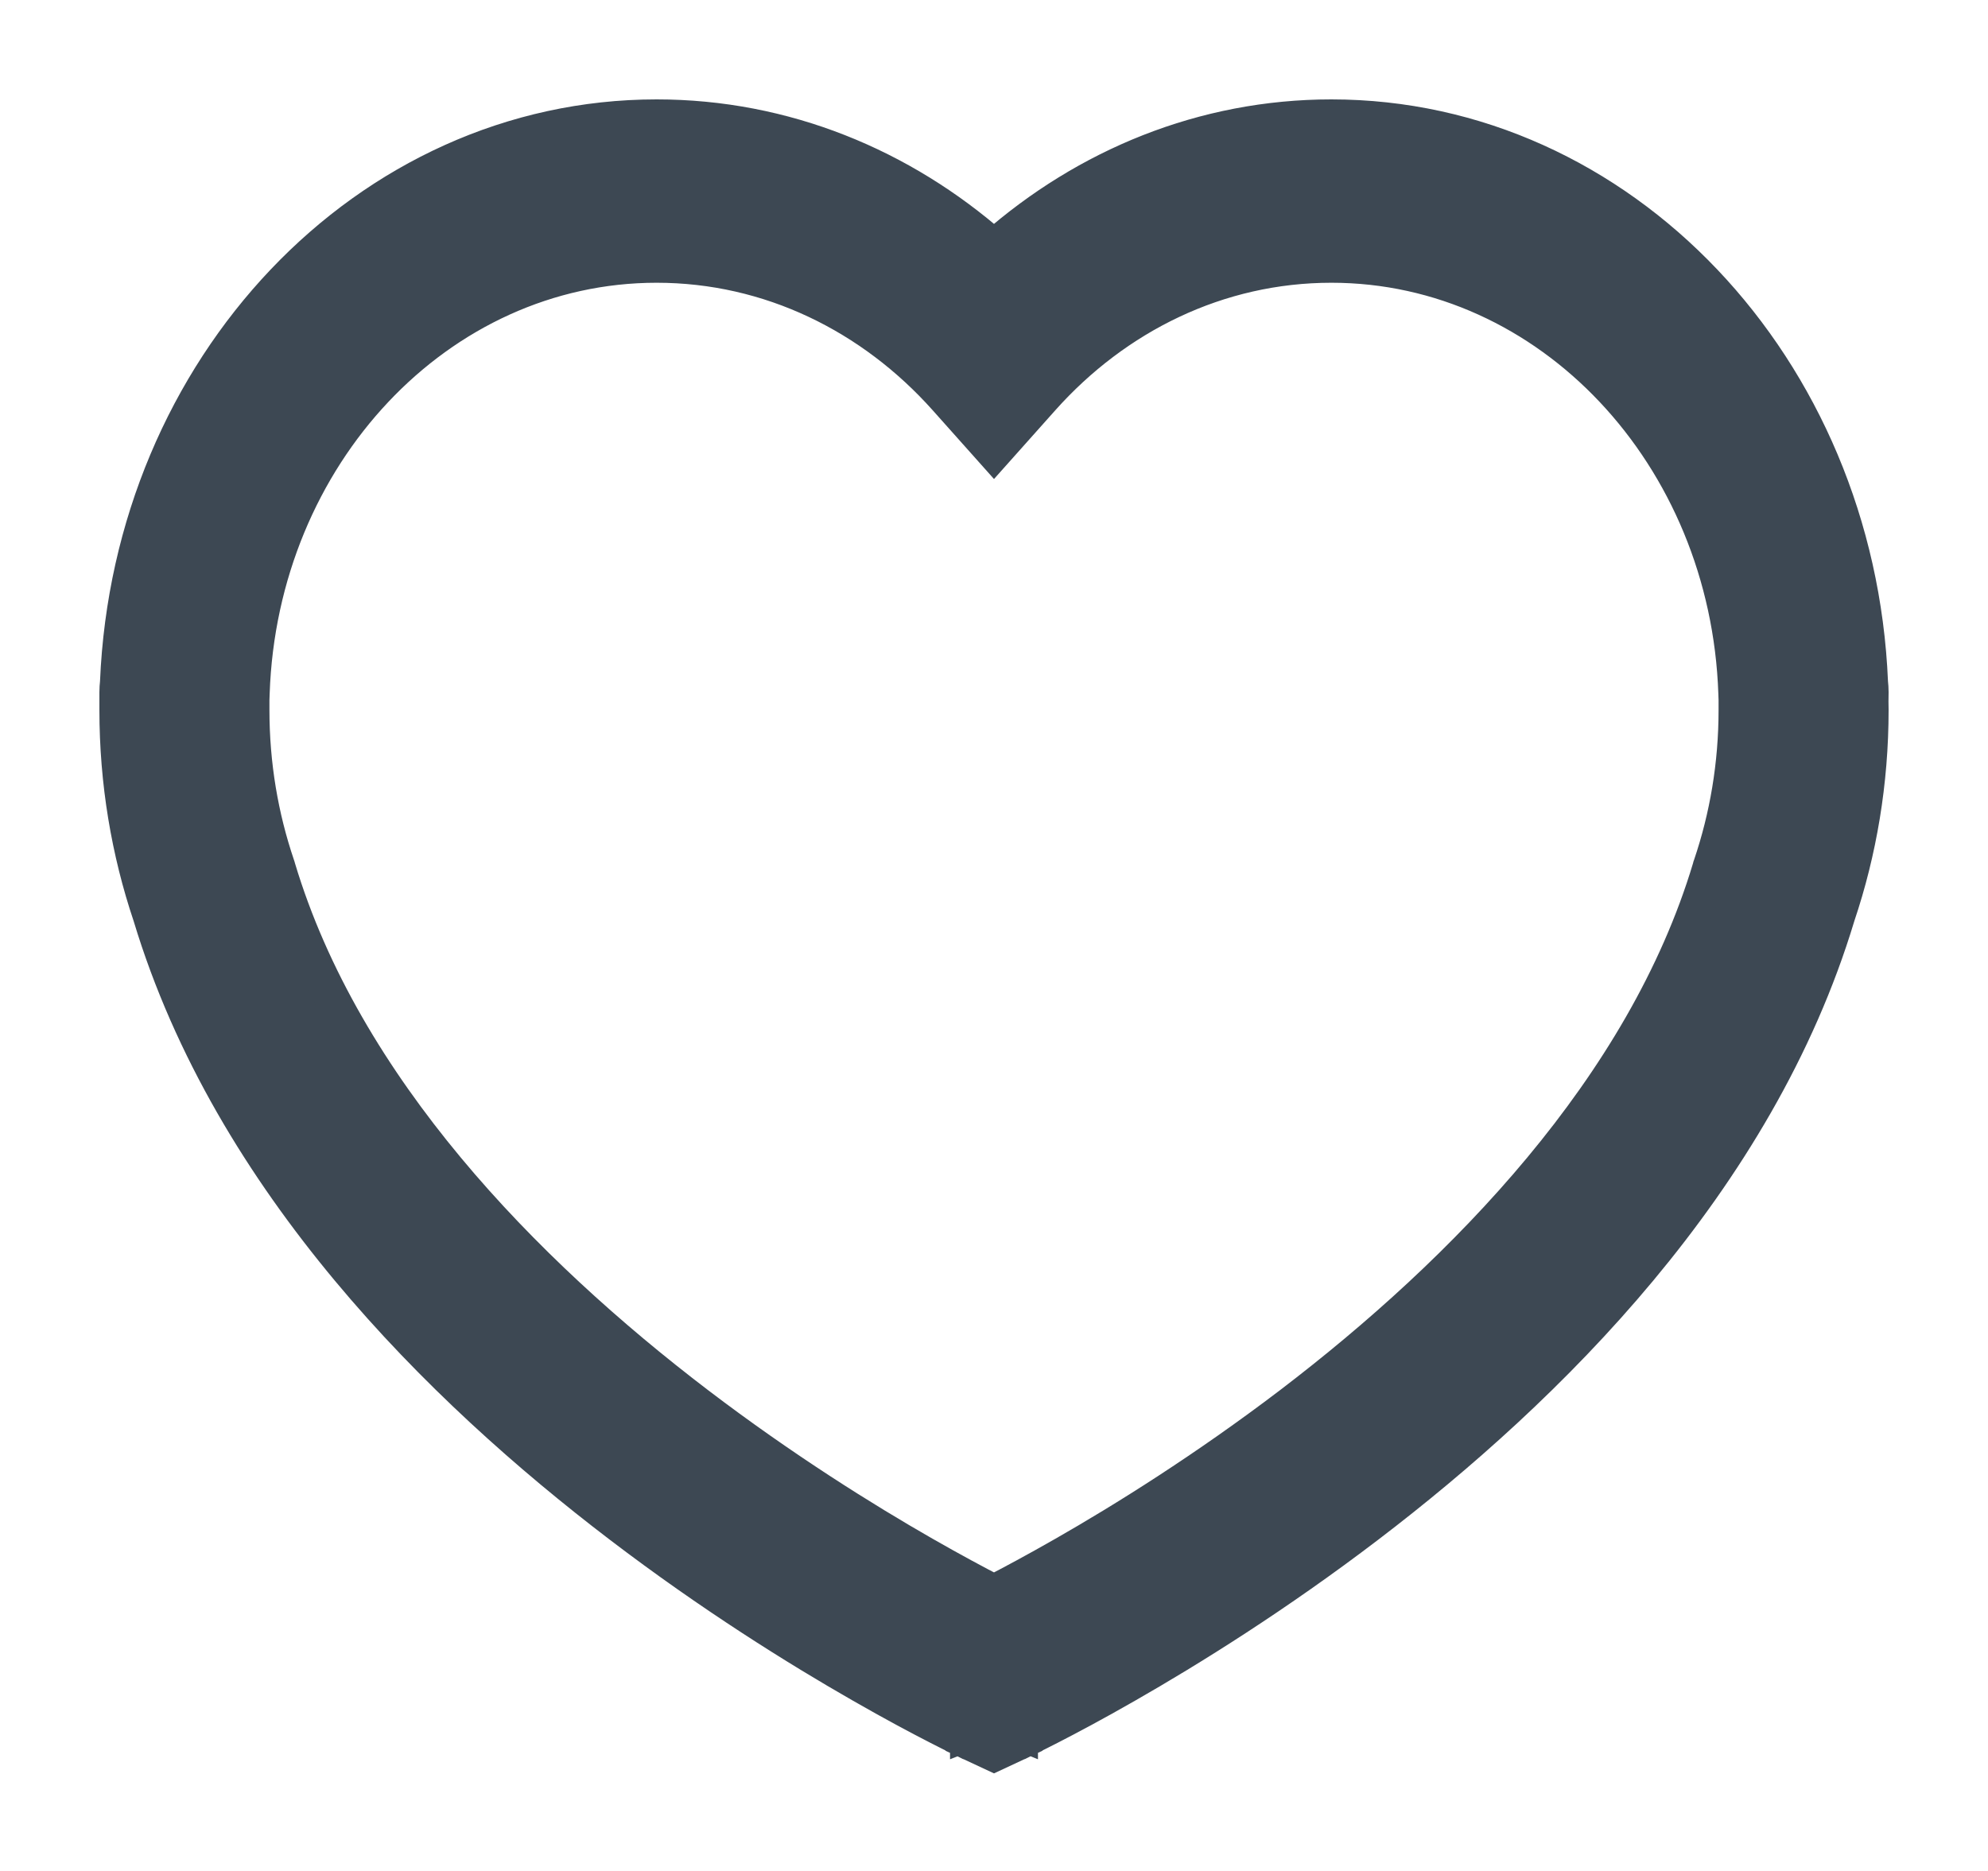 <svg width="17" height="16" viewBox="0 0 17 16" fill="none" xmlns="http://www.w3.org/2000/svg">
<rect width="17" height="16" fill="#333333"/>
<g clip-path="url(#clip0)">
<rect width="360" height="3786" transform="translate(-314 -540)" fill="white"/>
<g filter="url(#filter0_d)">
<circle cx="8" cy="8" r="18" fill="white"/>
</g>
<g>
<path fill-rule="evenodd" clip-rule="evenodd" d="M5.615 2.268C3.747 2.268 2.225 3.894 2.156 5.928L2.154 5.986C2.154 5.987 2.154 5.988 2.154 5.989L2.154 5.999L2.154 6.008C2.154 6.029 2.154 6.05 2.154 6.071C2.154 6.54 2.231 6.987 2.371 7.4L2.375 7.412L2.378 7.423C2.941 9.301 4.477 10.874 5.962 12.006C6.693 12.563 7.388 12.996 7.9 13.289C8.15 13.432 8.356 13.542 8.5 13.616C8.644 13.542 8.85 13.432 9.1 13.289C9.613 12.996 10.307 12.563 11.039 12.006C12.523 10.874 14.059 9.301 14.622 7.423L14.625 7.411L14.629 7.4C14.769 6.987 14.846 6.54 14.846 6.071C14.846 6.05 14.846 6.029 14.846 6.008L14.846 5.999L14.846 5.989C14.846 5.988 14.846 5.987 14.846 5.986L14.844 5.928C14.775 3.894 13.253 2.268 11.385 2.268C10.416 2.268 9.541 2.704 8.912 3.409L8.5 3.871L8.088 3.409C7.459 2.704 6.584 2.268 5.615 2.268ZM8.5 14.311C8.275 14.895 8.274 14.895 8.274 14.895L8.274 14.894L8.272 14.894L8.268 14.892L8.255 14.885C8.243 14.88 8.226 14.872 8.204 14.861C8.161 14.84 8.099 14.809 8.021 14.769C7.863 14.688 7.639 14.569 7.367 14.413C6.823 14.102 6.084 13.642 5.304 13.047C3.768 11.876 1.973 10.108 1.286 7.832C1.101 7.282 1 6.689 1 6.071C1 6.047 1 6.022 1 5.998C1 5.972 1 5.946 1 5.92C1 5.891 1.002 5.862 1.005 5.835C1.117 3.144 3.138 1 5.615 1C6.707 1 7.71 1.417 8.5 2.112C9.29 1.417 10.293 1 11.385 1C13.861 1 15.883 3.144 15.995 5.835C15.998 5.862 16 5.891 16 5.92C16 5.946 16 5.972 15.999 5.998C16 6.022 16 6.047 16 6.071C16 6.689 15.899 7.282 15.714 7.831C15.028 10.108 13.232 11.876 11.696 13.047C10.916 13.642 10.177 14.102 9.633 14.413C9.361 14.569 9.137 14.688 8.979 14.769C8.901 14.809 8.839 14.84 8.796 14.861C8.774 14.872 8.757 14.88 8.745 14.885L8.732 14.892L8.728 14.894L8.726 14.894L8.726 14.895C8.726 14.895 8.725 14.895 8.5 14.311ZM8.5 14.311L8.725 14.895L8.5 15L8.275 14.895L8.5 14.311Z" fill="#3D4853"/>
<path d="M8.5 14.311C8.275 14.895 8.274 14.895 8.274 14.895L8.274 14.894L8.272 14.894L8.268 14.892L8.255 14.885C8.243 14.88 8.226 14.872 8.204 14.861C8.161 14.84 8.099 14.809 8.021 14.769C7.863 14.688 7.639 14.569 7.367 14.413C6.823 14.102 6.084 13.642 5.304 13.047C3.768 11.876 1.973 10.108 1.286 7.832C1.101 7.282 1 6.689 1 6.071C1 6.047 1 6.022 1 5.998C1 5.972 1 5.946 1 5.92C1 5.891 1.002 5.862 1.005 5.835C1.117 3.144 3.138 1 5.615 1C6.707 1 7.71 1.417 8.5 2.112C9.29 1.417 10.293 1 11.385 1C13.861 1 15.883 3.144 15.995 5.835C15.998 5.862 16 5.891 16 5.92C16 5.946 16 5.972 15.999 5.998C16 6.022 16 6.047 16 6.071C16 6.689 15.899 7.282 15.714 7.831C15.028 10.108 13.232 11.876 11.696 13.047C10.916 13.642 10.177 14.102 9.633 14.413C9.361 14.569 9.137 14.688 8.979 14.769C8.901 14.809 8.839 14.84 8.796 14.861C8.774 14.872 8.757 14.88 8.745 14.885L8.732 14.892L8.728 14.894L8.726 14.894L8.726 14.895C8.726 14.895 8.725 14.895 8.5 14.311ZM8.5 14.311L8.725 14.895L8.5 15L8.275 14.895L8.5 14.311ZM2.156 5.928C2.225 3.894 3.747 2.268 5.615 2.268C6.584 2.268 7.459 2.704 8.088 3.409L8.5 3.871L8.912 3.409C9.541 2.704 10.416 2.268 11.385 2.268C13.253 2.268 14.775 3.894 14.844 5.928L14.846 5.986C14.846 5.987 14.846 5.988 14.846 5.989L14.846 5.999L14.846 6.008C14.846 6.029 14.846 6.05 14.846 6.071C14.846 6.54 14.769 6.987 14.629 7.4L14.625 7.411L14.622 7.423C14.059 9.301 12.523 10.874 11.039 12.006C10.307 12.563 9.613 12.996 9.1 13.289C8.85 13.432 8.644 13.542 8.5 13.616C8.356 13.542 8.15 13.432 7.9 13.289C7.388 12.996 6.693 12.563 5.962 12.006C4.477 10.874 2.941 9.301 2.378 7.423L2.375 7.412L2.371 7.4C2.231 6.987 2.154 6.54 2.154 6.071C2.154 6.05 2.154 6.029 2.154 6.008L2.154 5.999L2.154 5.989C2.154 5.988 2.154 5.987 2.154 5.986L2.156 5.928Z" stroke="#3D4853" stroke-width="0.3"/>
</g>
</g>
<defs>
<filter id="filter0_d" x="-15" y="-13" width="46" height="46" filterUnits="userSpaceOnUse" color-interpolation-filters="sRGB">
<feFlood flood-opacity="0" result="BackgroundImageFix"/>
<feColorMatrix in="SourceAlpha" type="matrix" values="0 0 0 0 0 0 0 0 0 0 0 0 0 0 0 0 0 0 127 0"/>
<feOffset dy="2"/>
<feGaussianBlur stdDeviation="2.5"/>
<feColorMatrix type="matrix" values="0 0 0 0 0.133 0 0 0 0 0.133 0 0 0 0 0.133 0 0 0 0.09 0"/>
<feBlend mode="normal" in2="BackgroundImageFix" result="effect1_dropShadow"/>
<feBlend mode="normal" in="SourceGraphic" in2="effect1_dropShadow" result="shape"/>
</filter>
<clipPath id="clip0">
<rect width="360" height="3786" fill="white" transform="translate(-314 -540)"/>
</clipPath>
</defs>
</svg>
